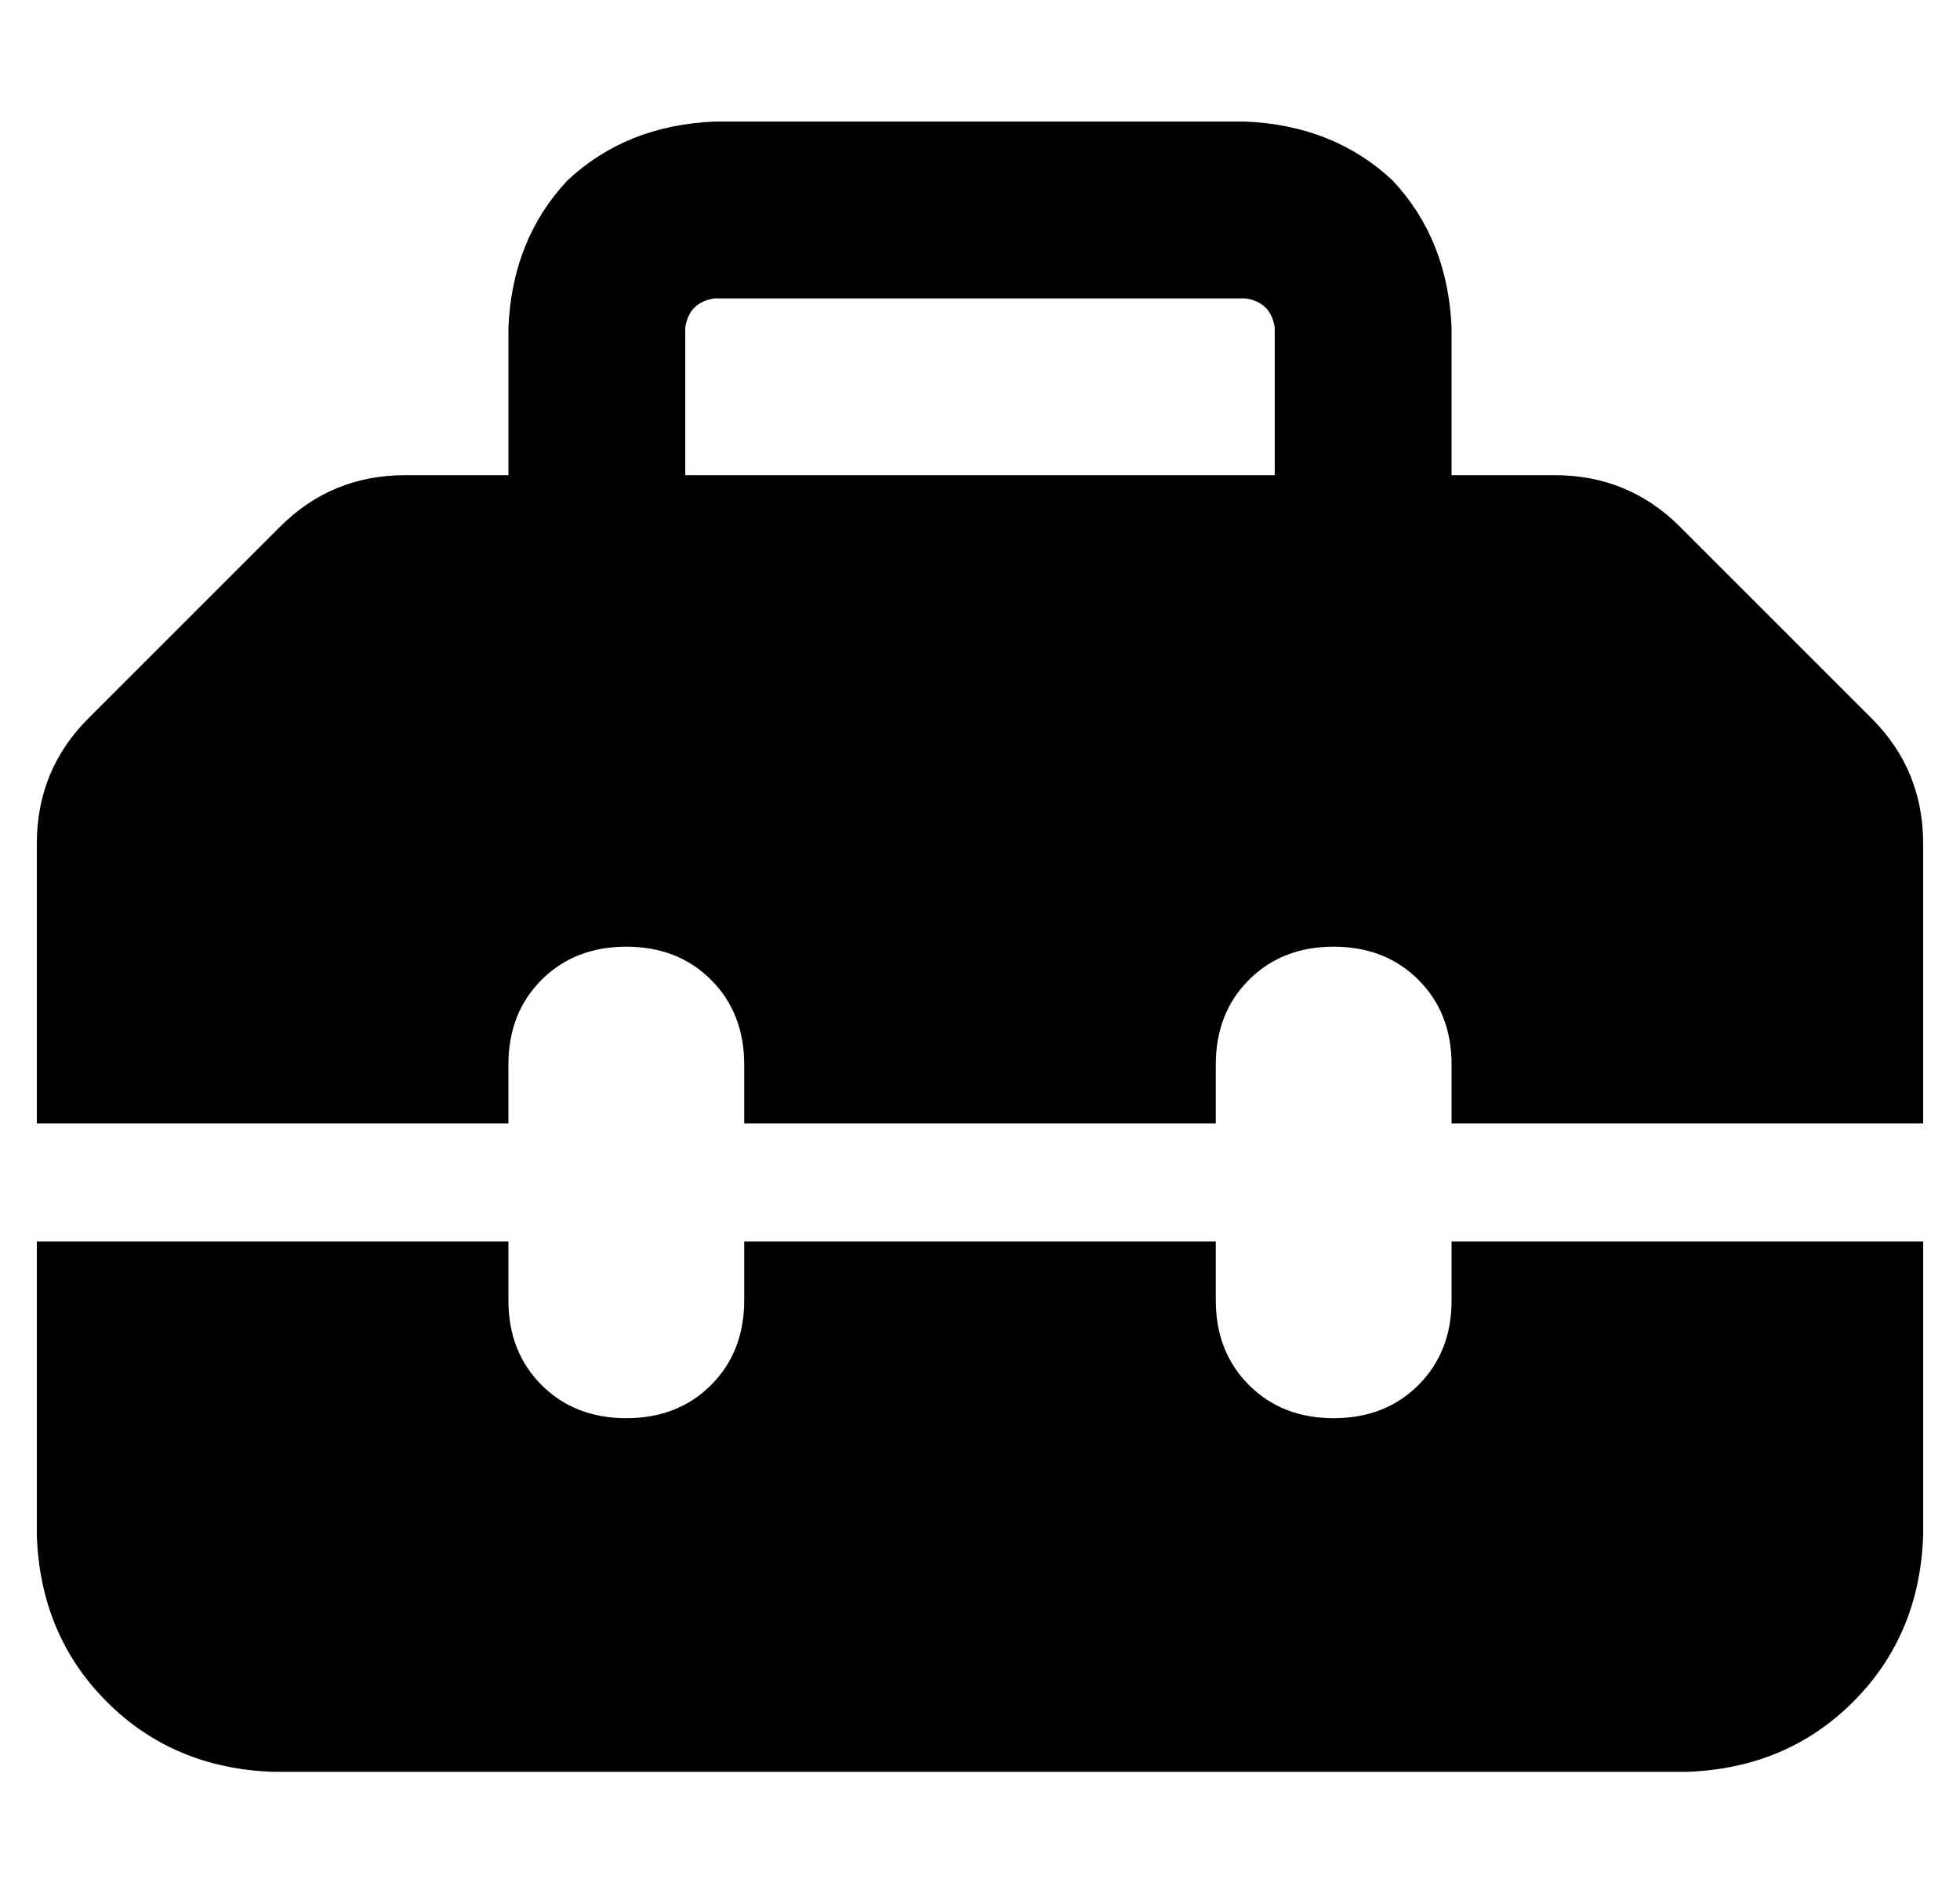 <?xml version="1.0" standalone="no"?>
<!DOCTYPE svg PUBLIC "-//W3C//DTD SVG 1.1//EN" "http://www.w3.org/Graphics/SVG/1.1/DTD/svg11.dtd" >
<svg xmlns="http://www.w3.org/2000/svg" xmlns:xlink="http://www.w3.org/1999/xlink" version="1.1" viewBox="-10 -40 532 512">
   <path fill="currentColor"
d="M176 49v40v-40v40h160v0v-40v0q-1 -7 -8 -8h-144v0q-7 1 -8 8v0zM128 89v-40v40v-40q1 -24 16 -40q16 -15 40 -16h144v0q24 1 40 16q15 16 16 40v40v0h28v0q20 0 34 14l52 52v0q14 14 14 34v76v0h-128v0v-16v0q0 -14 -9 -23t-23 -9t-23 9t-9 23v16v0h-128v0v-16v0
q0 -14 -9 -23t-23 -9t-23 9t-9 23v16v0h-128v0v-76v0q0 -20 14 -34l52 -52v0q14 -14 34 -14h28v0zM0 377v-80v80v-80h128v0v16v0q0 14 9 23t23 9t23 -9t9 -23v-16v0h128v0v16v0q0 14 9 23t23 9t23 -9t9 -23v-16v0h128v0v80v0q-1 27 -19 45t-45 19h-384v0q-27 -1 -45 -19
t-19 -45v0z" />
</svg>
